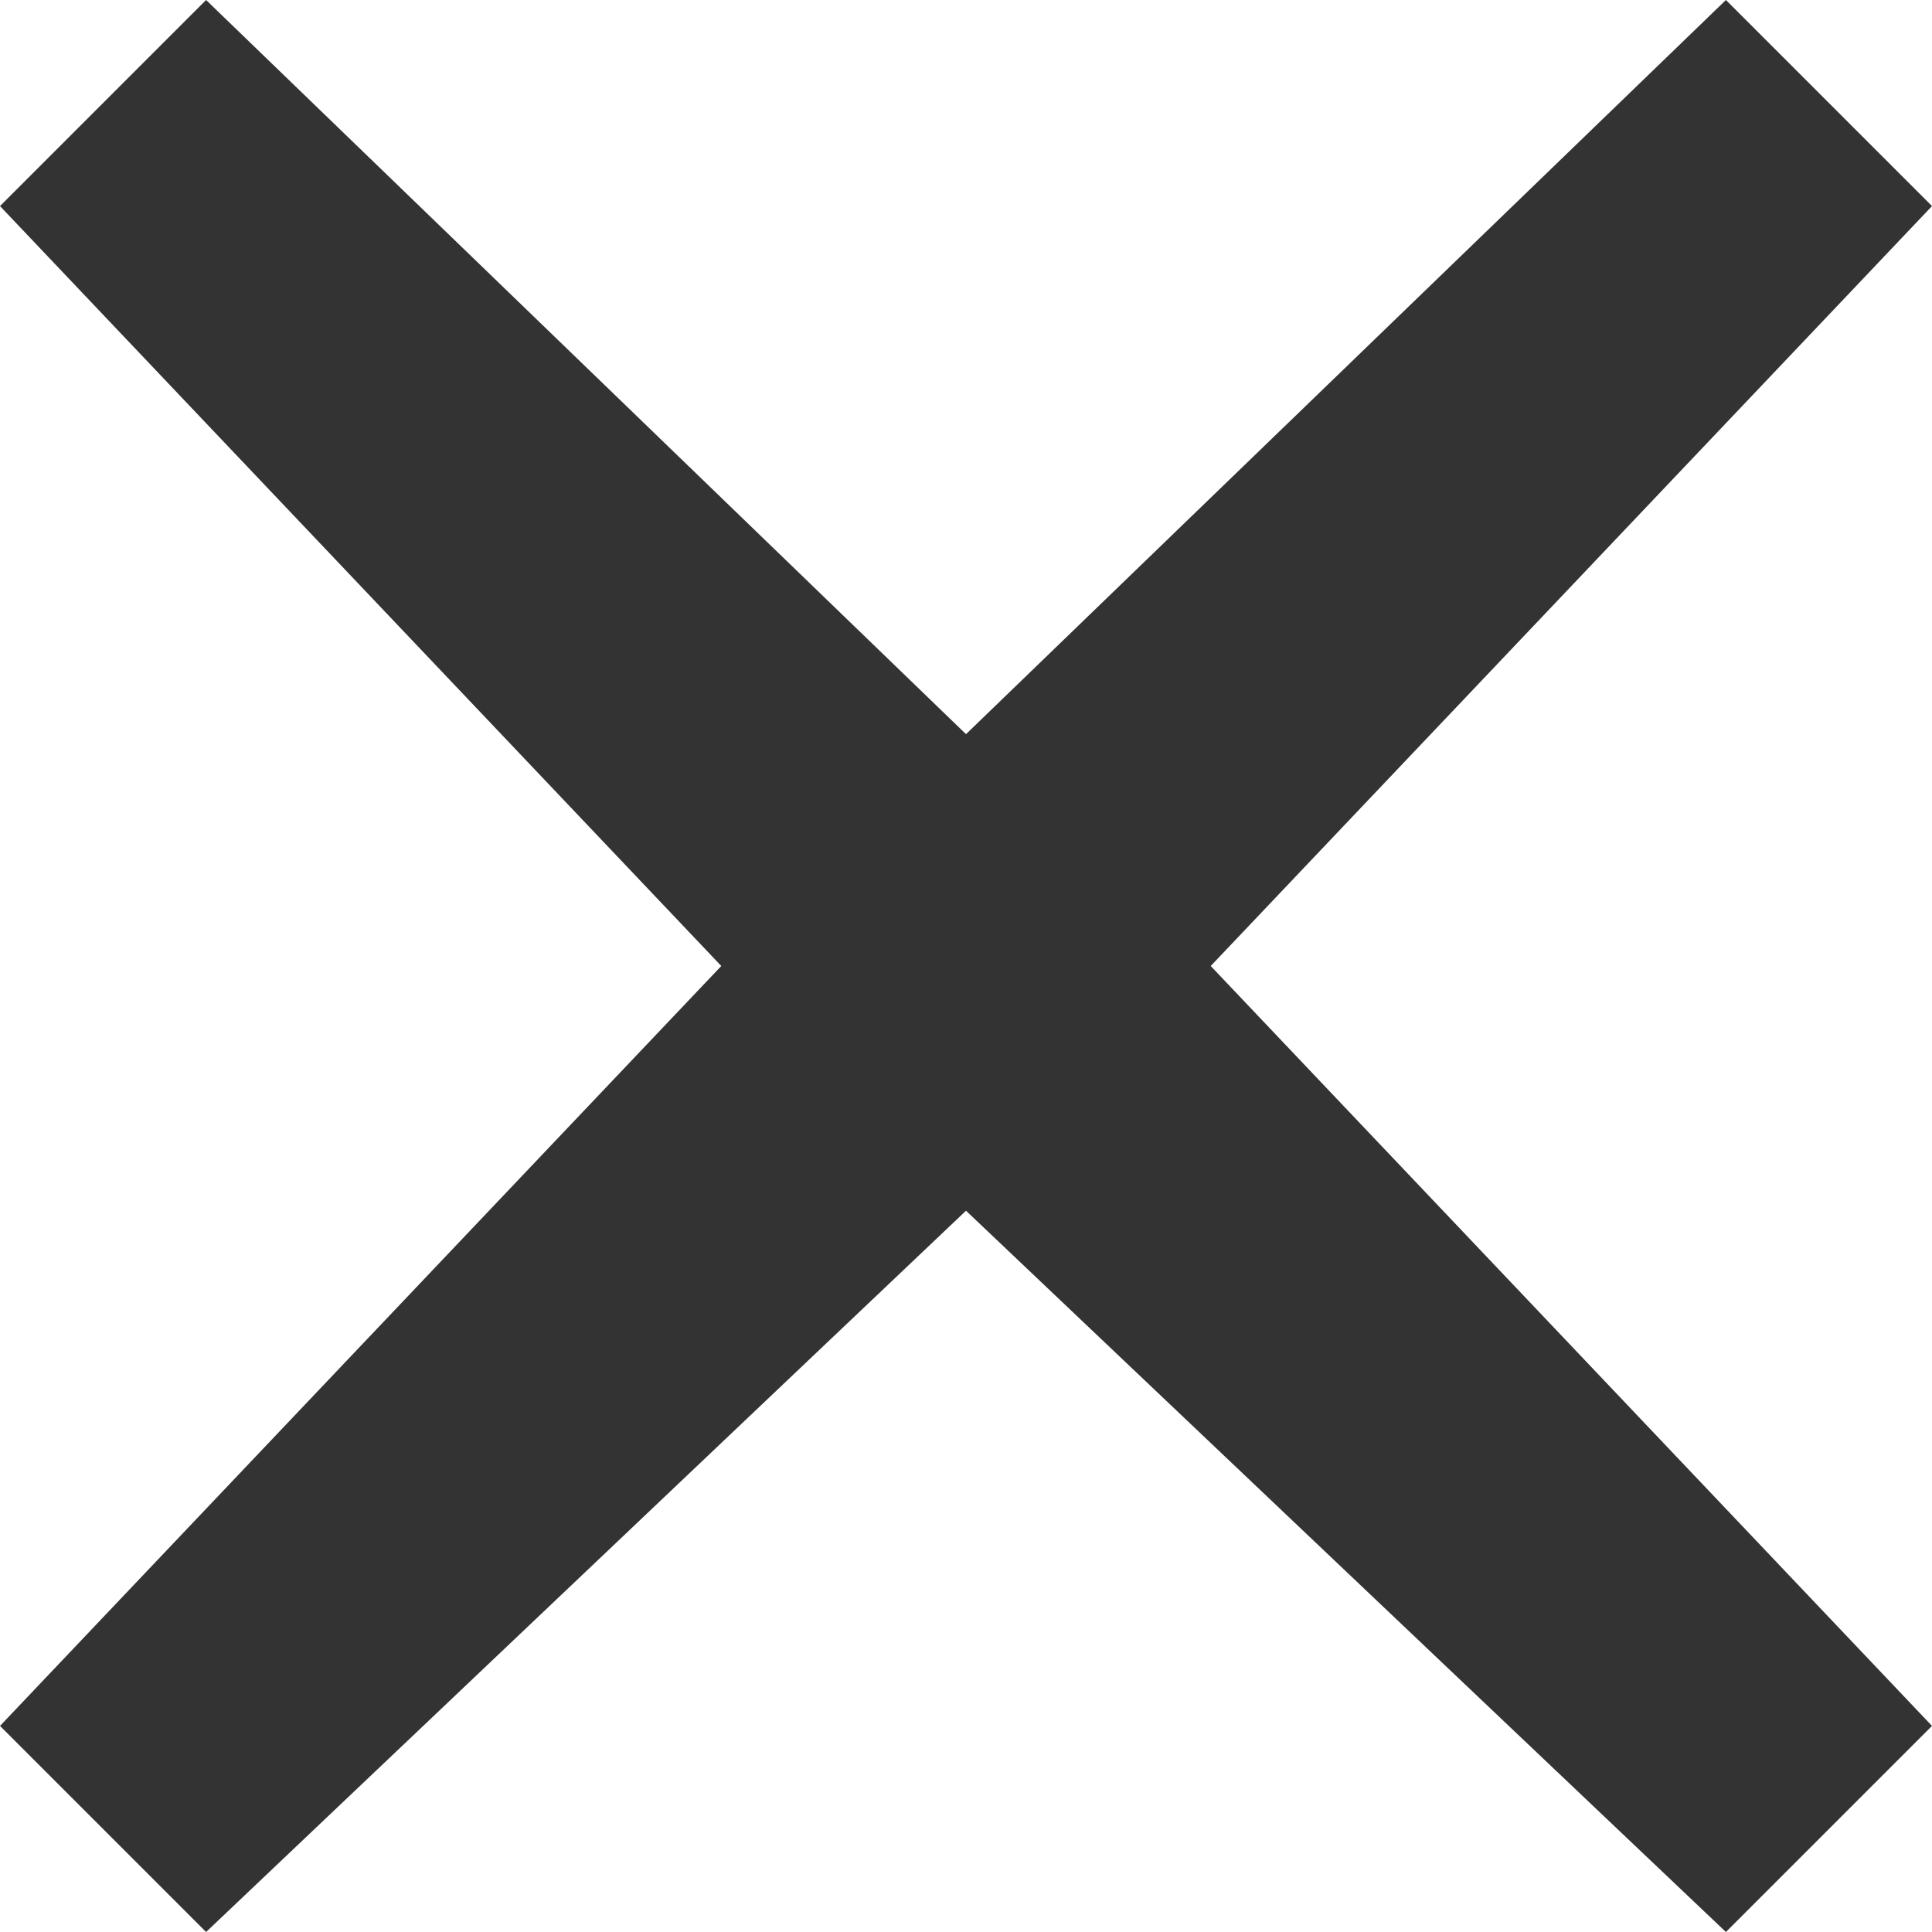 <?xml version="1.0" encoding="UTF-8"?>
<!-- Generator: Adobe Illustrator 18.1.1, SVG Export Plug-In . SVG Version: 6.00 Build 0)  -->
<svg version="1.1" id="Ebene_1" xmlns="http://www.w3.org/2000/svg" xmlns:xlink="http://www.w3.org/1999/xlink" x="0px" y="0px" viewBox="0 0 15 15" enable-background="new 0 0 15 15" xml:space="preserve">
<g>
	<path fill="#333333" d="M15,1.6L13.4,0L7.5,5.7L1.6,0L0,1.6l5.6,5.9L0,13.4L1.6,15l5.9-5.6l5.9,5.6l1.6-1.6L9.4,7.5L15,1.6z"/>
</g>
</svg>